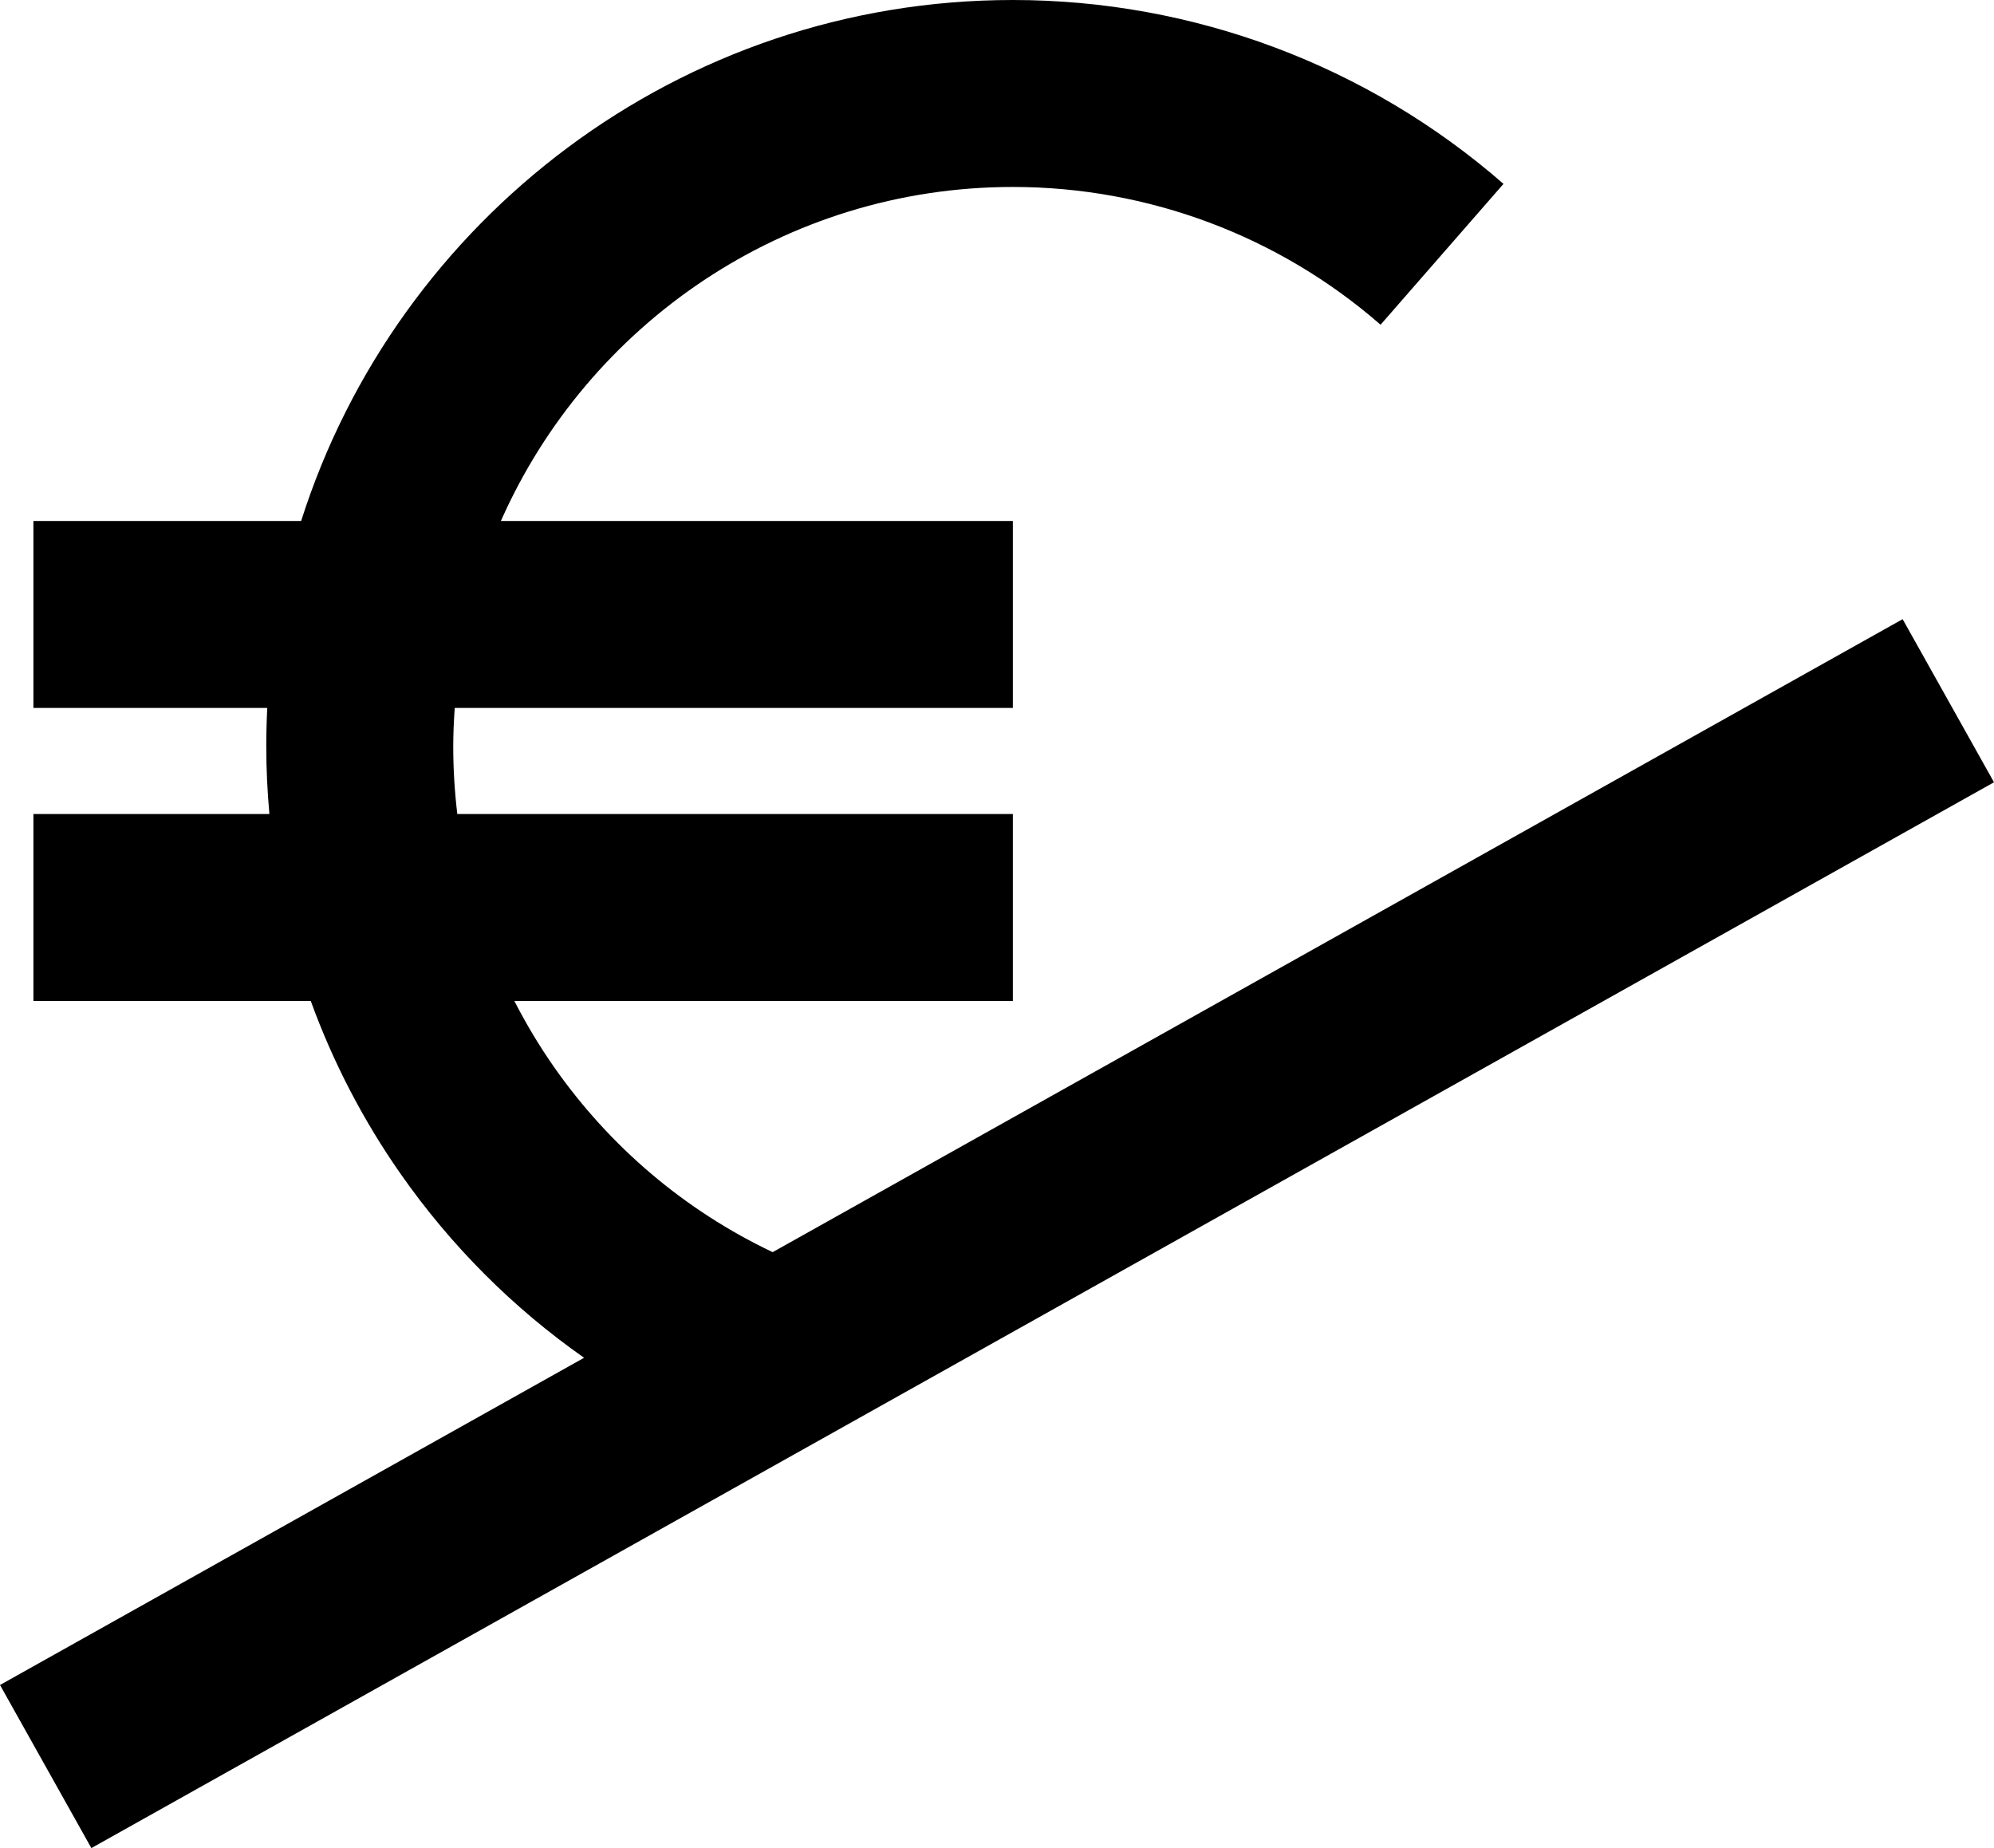 <?xml version="1.0" encoding="utf-8"?>
<!-- Generator: Adobe Illustrator 16.0.0, SVG Export Plug-In . SVG Version: 6.00 Build 0)  -->
<!DOCTYPE svg PUBLIC "-//W3C//DTD SVG 1.1//EN" "http://www.w3.org/Graphics/SVG/1.1/DTD/svg11.dtd">
<svg version="1.1" id="Capa_1" xmlns="http://www.w3.org/2000/svg" xmlns:xlink="http://www.w3.org/1999/xlink" x="0px" y="0px"
	 width="189.64px" height="175.767px" viewBox="0 0 189.64 175.767" enable-background="new 0 0 189.64 175.767"
	 xml:space="preserve">
<path d="M180.95,58.887L73.484,119.089c-8.328-3.955-15.469-9.991-20.812-17.636c-1.404-2.009-2.65-4.099-3.753-6.253h47.409V77.419
	H43.493c-0.254-2.117-0.387-4.258-0.387-6.417c0-1.236,0.057-2.458,0.141-3.673h53.081V49.548H47.638
	c8.268-18.688,26.975-31.767,48.689-31.767c12.869,0,25.289,4.653,34.972,13.104l11.691-13.397C130.067,6.21,113.495,0,96.328,0
	c-31.676,0-58.57,20.852-67.687,49.548H3.178v17.781h22.24c-0.062,1.217-0.094,2.441-0.094,3.673c0,2.154,0.107,4.293,0.297,6.417
	H3.178v17.781h26.378c2.099,5.785,4.954,11.307,8.542,16.44c4.805,6.873,10.71,12.765,17.451,17.495L0,160.255l8.689,15.512
	L189.64,74.4L180.95,58.887z"/>
</svg>
